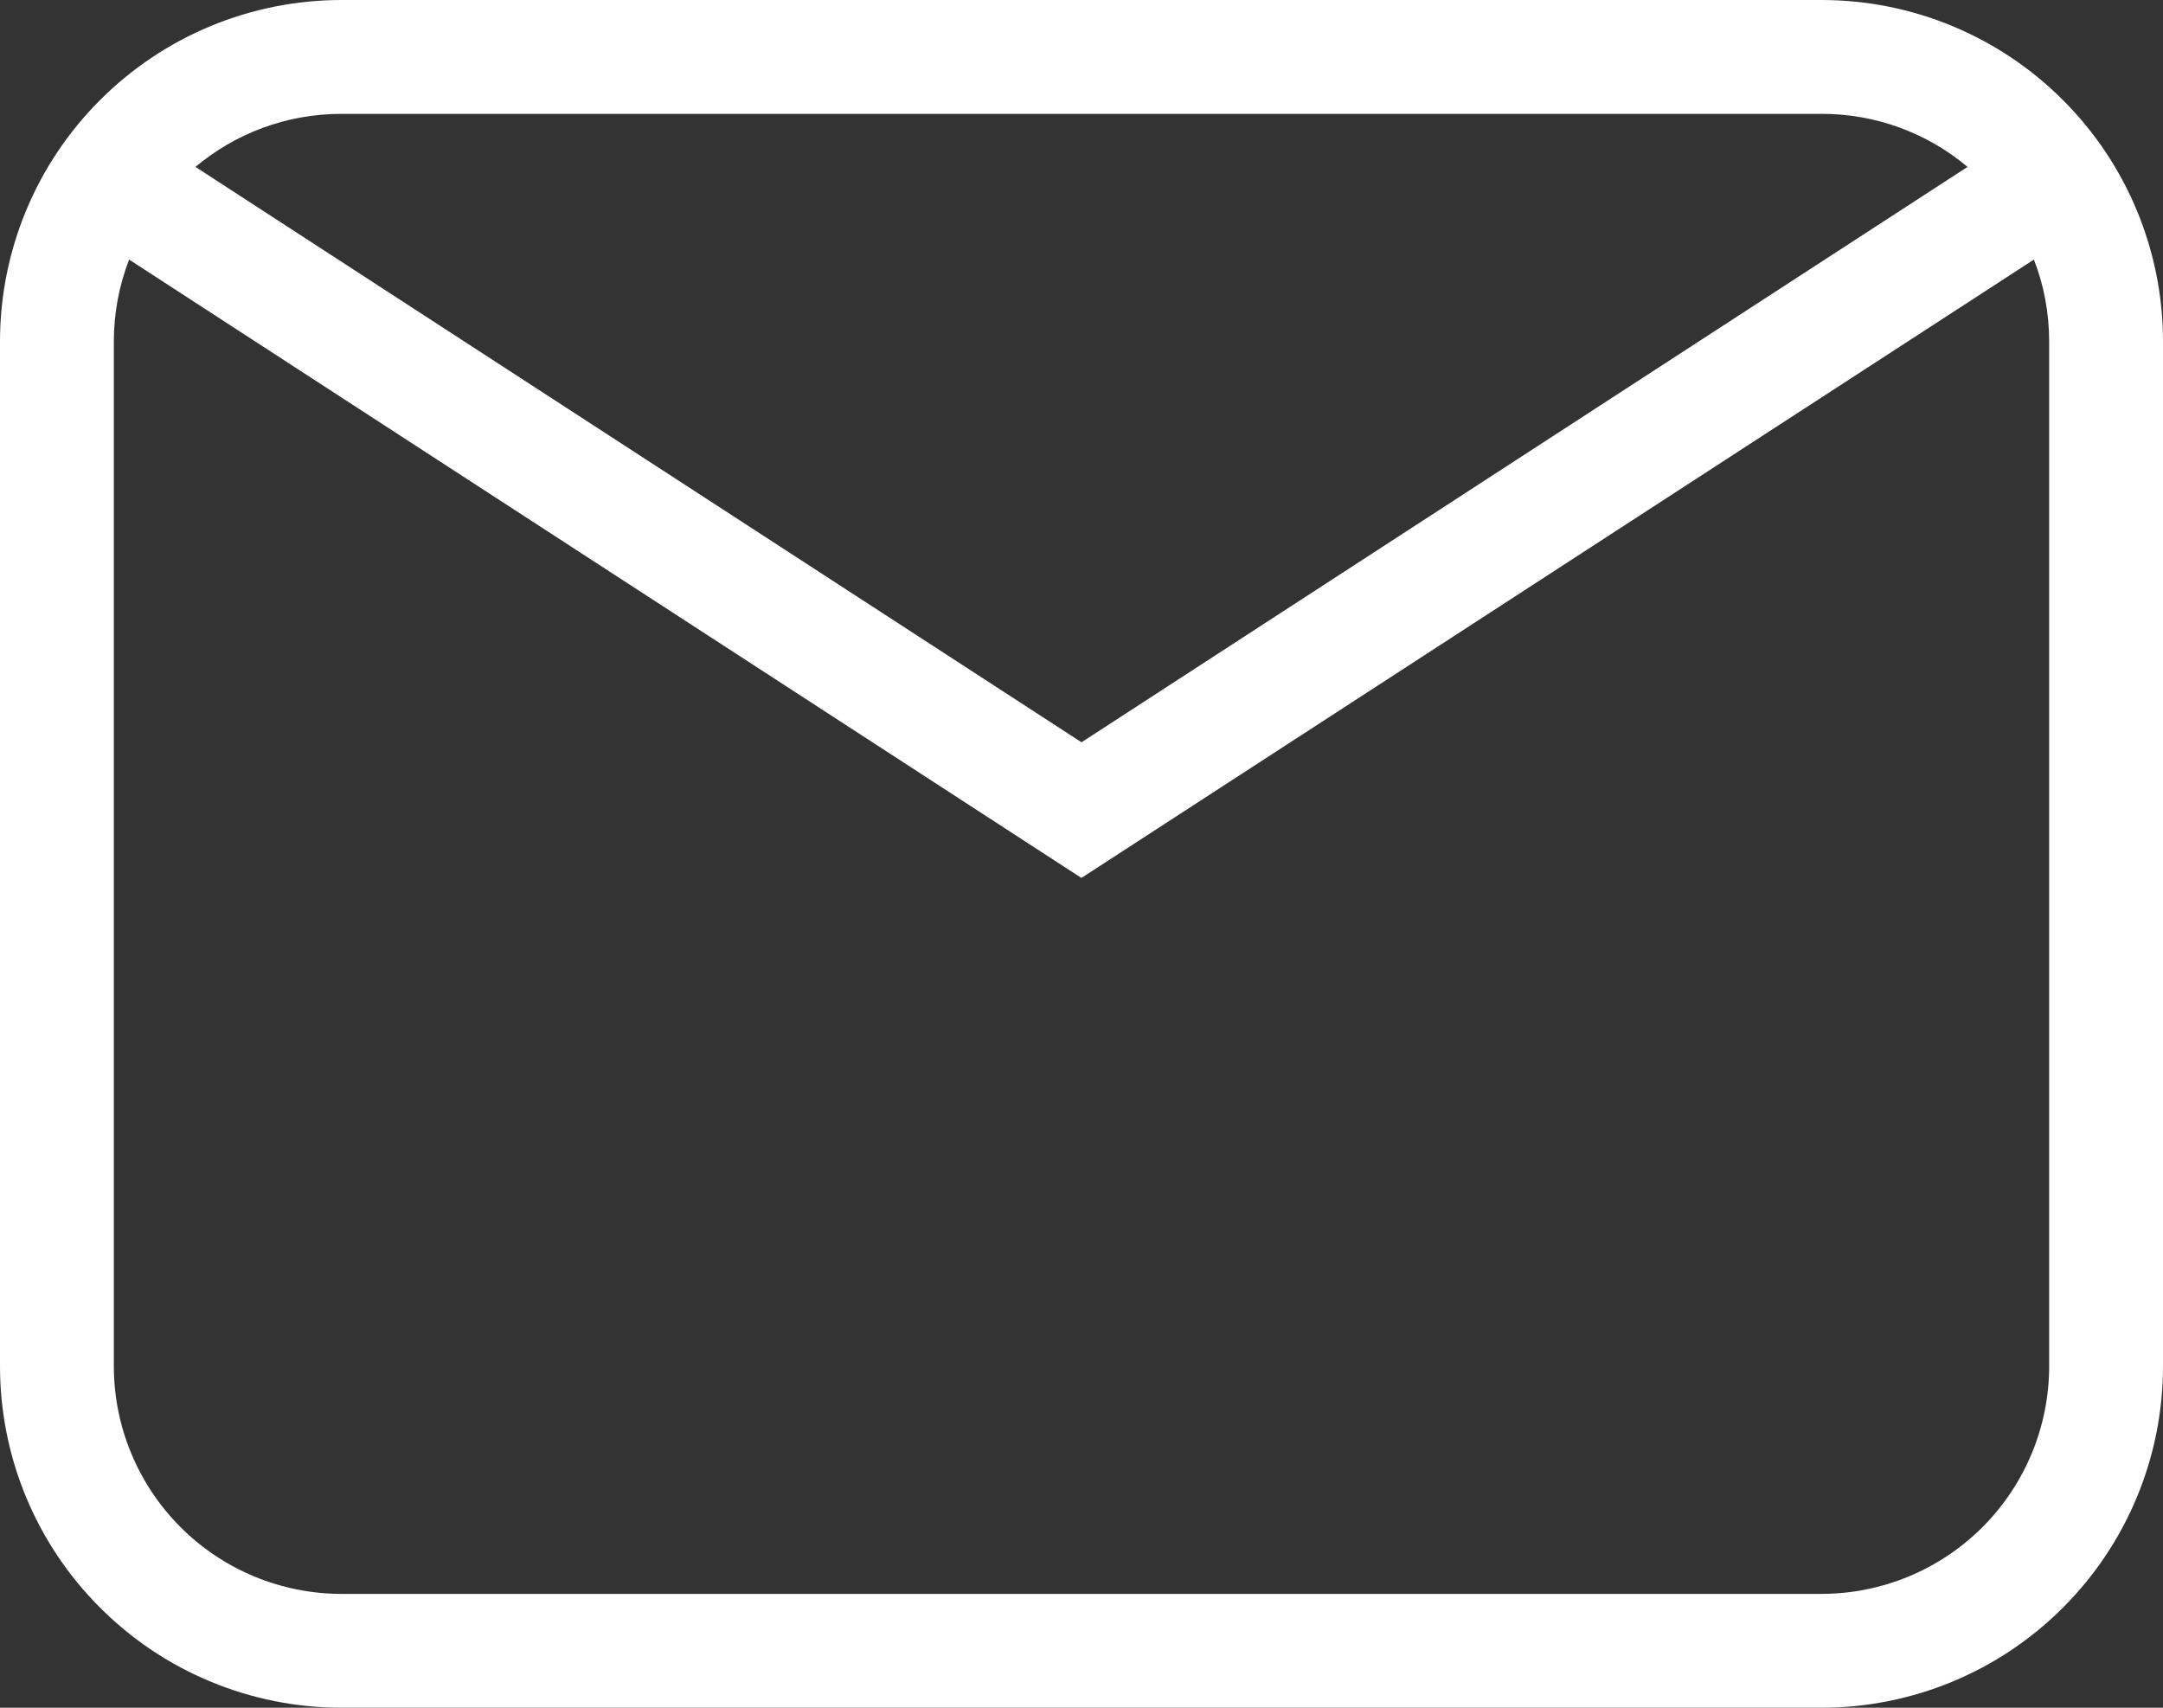 <svg width="19" height="15" viewBox="0 0 19 15" fill="none" xmlns="http://www.w3.org/2000/svg">
<rect x="0" y="0" width="19" height="15" fill="#333333" stroke="none"/>
<path d="M3 0H16C16.796 0 17.559 0.316 18.121 0.879C18.684 1.441 19 2.204 19 3V12C19 12.796 18.684 13.559 18.121 14.121C17.559 14.684 16.796 15 16 15H3C2.204 15 1.441 14.684 0.879 14.121C0.316 13.559 0 12.796 0 12V3C0 2.204 0.316 1.441 0.879 0.879C1.441 0.316 2.204 0 3 0ZM3 1C2.512 1 2.064 1.175 1.717 1.466L9.5 6.52L17.283 1.466C16.924 1.164 16.469 0.999 16 1H3ZM9.5 7.712L1.134 2.28C1.045 2.51 1 2.754 1 3V12C1 12.53 1.211 13.039 1.586 13.414C1.961 13.789 2.47 14 3 14H16C16.53 14 17.039 13.789 17.414 13.414C17.789 13.039 18 12.53 18 12V3C18 2.746 17.953 2.503 17.866 2.28L9.5 7.711V7.712Z" fill="white"/>
</svg>
